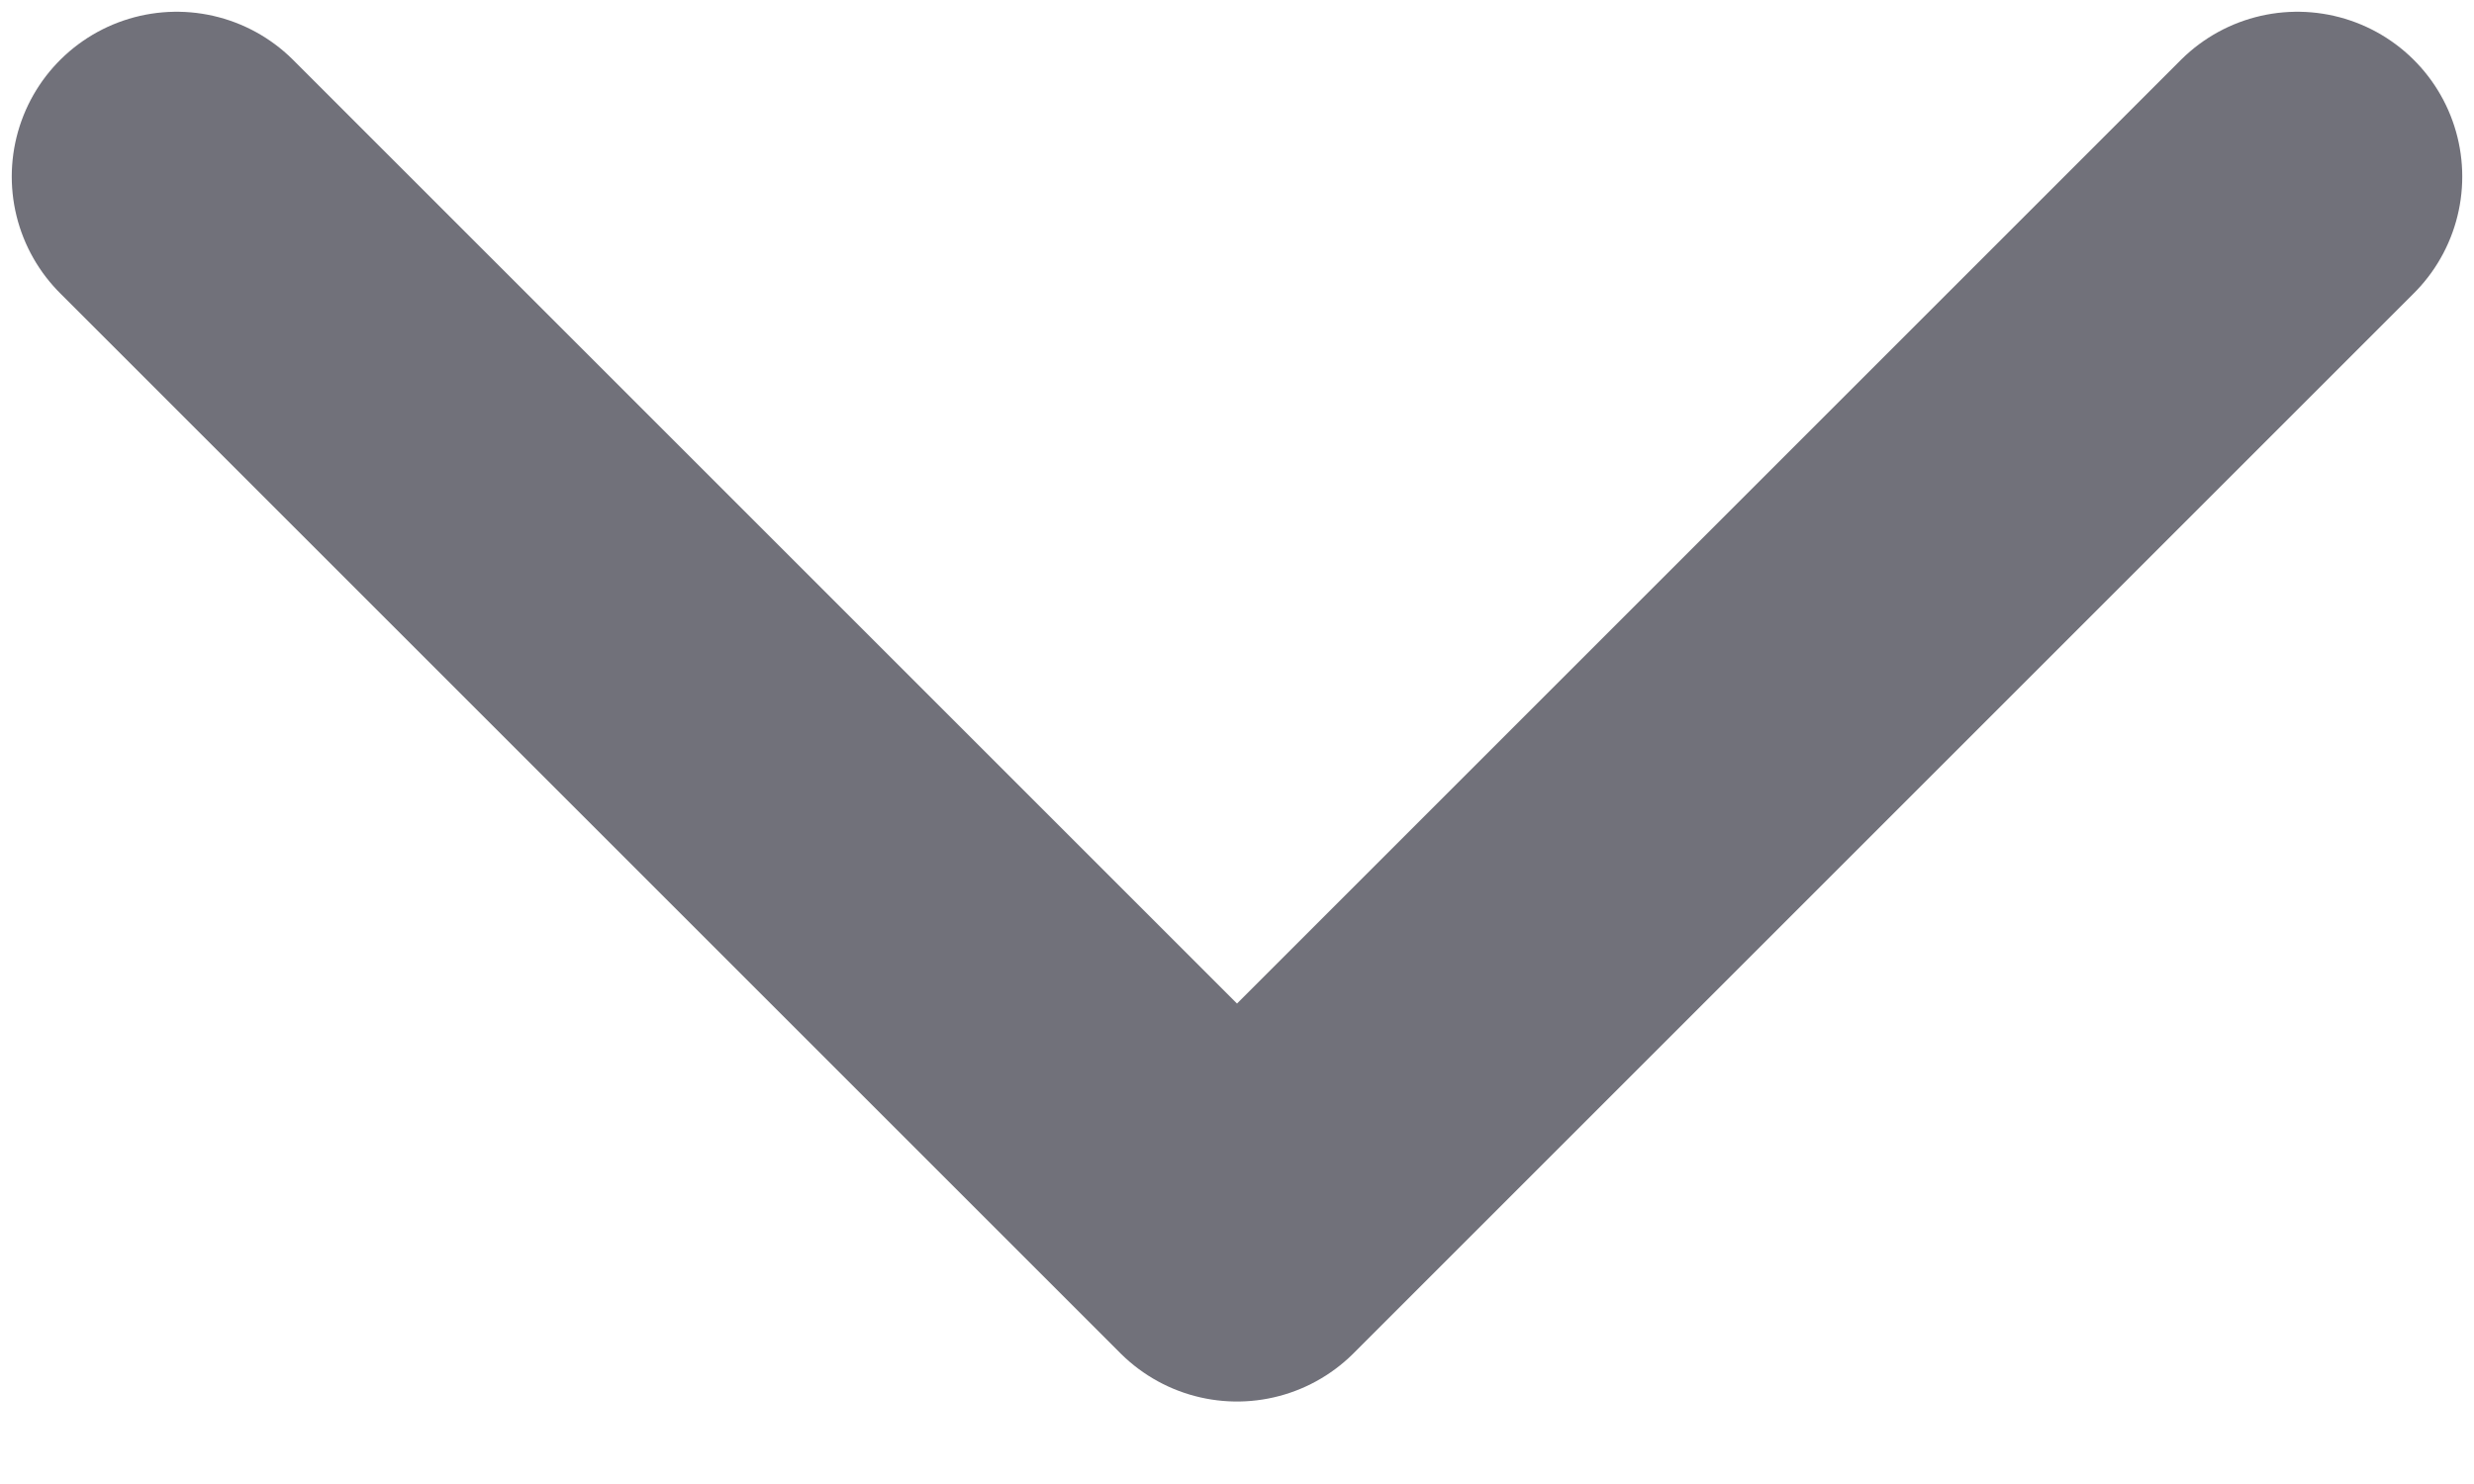 <svg width="10" height="6" viewBox="0 0 10 6" fill="none" xmlns="http://www.w3.org/2000/svg">
<path d="M0.714 0.714L5 5L9.286 0.714" stroke="#71717A" stroke-width="1.333" stroke-linecap="round" stroke-linejoin="round"/>
</svg>
